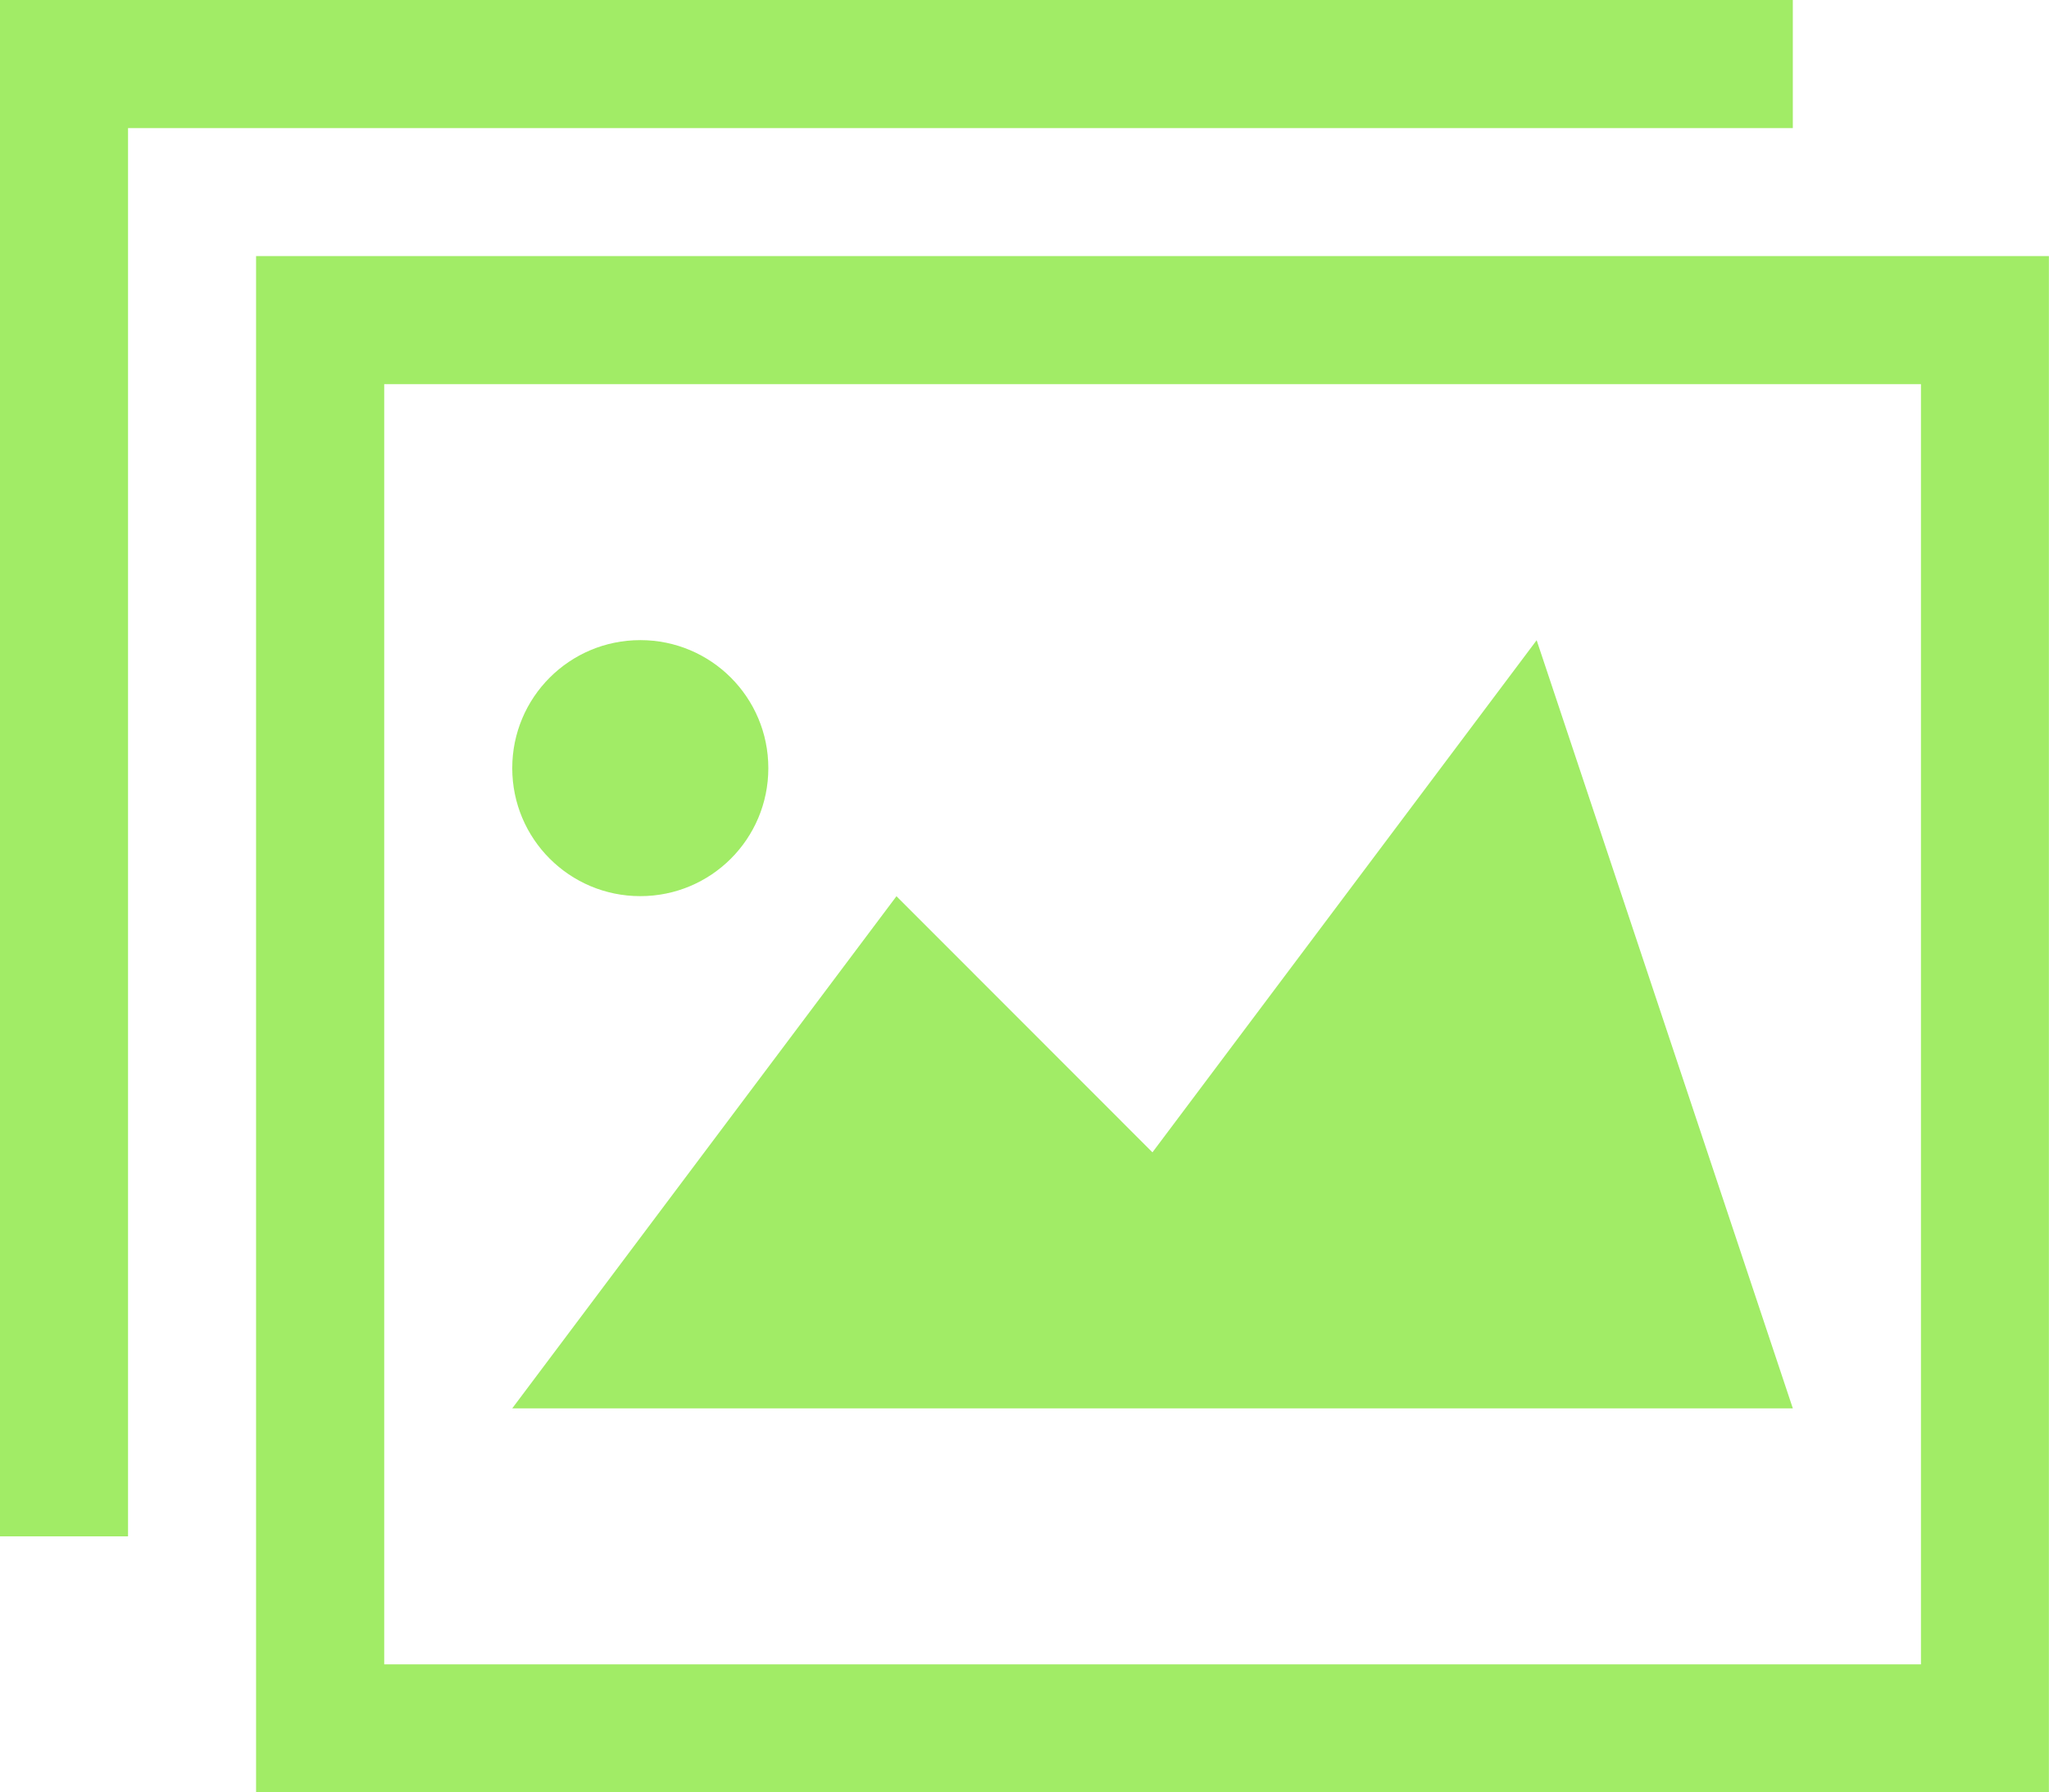 <?xml version="1.0" encoding="utf-8"?>
<!-- Generator: Adobe Illustrator 17.0.0, SVG Export Plug-In . SVG Version: 6.00 Build 0)  -->
<!DOCTYPE svg PUBLIC "-//W3C//DTD SVG 1.1//EN" "http://www.w3.org/Graphics/SVG/1.1/DTD/svg11.dtd">
<svg version="1.1" id="Layer_1" xmlns="http://www.w3.org/2000/svg" xmlns:xlink="http://www.w3.org/1999/xlink" x="0px" y="0px"
	 width="21.556px" height="18.861px" viewBox="0 -0.04 21.556 18.861" enable-background="new 0 -0.04 21.556 18.861"
	 xml:space="preserve">
<g display="none">
	<g display="inline">
		<path fill="#FFFFFF" d="M23.711,15.807l-0.094,0.203c-0.173-0.286-0.415-0.719-0.687-1.206c-0.766-1.372-1.815-3.251-2.901-4.717
			l-0.022-0.029c-1.08-1.336-2.28-1.986-3.668-1.986c-0.453,0-0.928,0.072-1.411,0.215c-1.644,0.485-1.897,1.523-1.93,1.946
			c-0.064,0.816,0.563,2.349,2.242,3.143l0.001,1.216c0.834-0.224,1.857-0.672,1.939-1.34c0.068-0.553-0.217-1.085-0.721-1.325
			c-1.497-0.71-1.771-1.334-1.747-1.56c0.105-1.009,2.223-1.368,3.947,0.759c1.017,1.375,2.03,3.19,2.77,4.517
			c0.24,0.429,0.447,0.801,0.619,1.094l-4.92,10.615c-0.484-0.132-0.908-0.19-1.336-0.19c-0.267,0-0.511,0.022-0.749,0.044
			c-0.262,0.024-0.532,0.048-0.879,0.048c-0.231,0-0.471-0.01-0.735-0.032c-1.567-0.128-4.081-1.351-5.231-2.001
			c-0.568-0.418-0.62-0.688-0.516-1.242H5.945c-0.096,0.819,0.046,1.772,1.284,2.663l0.037,0.027l0.04,0.023
			c0.368,0.21,3.665,2.054,5.982,2.244c0.311,0.026,0.598,0.038,0.876,0.038c0.424,0,0.748-0.029,1.036-0.055
			c0.217-0.02,0.404-0.036,0.593-0.036c0.311,0,0.708,0.04,1.49,0.326l0.168,0.067l-0.088,0.189l4.276,1.988l6.349-13.655
			L23.711,15.807z"/>
		<path fill="#FFFFFF" d="M14.44,20.678v-6.502l-0.461-0.325c-0.496-0.294-0.91-0.653-1.243-1.043V18.8H1.705V4.334h11.031v4.027
			c0.35-0.293,0.822-0.559,1.459-0.747c0.082-0.024,0.164-0.046,0.246-0.067V2.456C14.44,1.1,13.341,0,11.985,0H2.456
			C1.1,0,0,1.1,0,2.456v18.222c0,1.356,1.1,2.456,2.456,2.456h9.529C13.341,23.134,14.44,22.035,14.44,20.678z M11.117,2.265
			c0.291,0,0.527,0.236,0.527,0.527s-0.236,0.527-0.527,0.527S10.59,3.083,10.59,2.792S10.826,2.265,11.117,2.265z M4.941,2.364
			h4.558v0.86H4.941V2.364z M7.22,21.243c-0.507,0-0.917-0.411-0.917-0.917c0-0.507,0.411-0.917,0.917-0.917
			c0.507,0,0.917,0.411,0.917,0.917C8.138,20.832,7.727,21.243,7.22,21.243z"/>
		<path fill="#FFFFFF" d="M8.132,10.579c0.27,0,0.49-0.219,0.49-0.489c0-0.269-0.22-0.489-0.49-0.489
			c-0.27,0-0.489,0.219-0.489,0.489C7.643,10.359,7.863,10.579,8.132,10.579z"/>
		<path fill="#FFFFFF" d="M6.473,10.09c0-0.269-0.22-0.489-0.49-0.489c-0.27,0-0.489,0.219-0.489,0.489s0.219,0.489,0.489,0.489
			S6.473,10.359,6.473,10.09z"/>
		<path fill="#FFFFFF" d="M7.974,11.874c0.048-0.074,0.037-0.171-0.026-0.232c-0.063-0.061-0.16-0.07-0.233-0.021
			c-0.156,0.106-0.395,0.167-0.658,0.167c-0.262,0-0.502-0.061-0.659-0.167c-0.073-0.049-0.17-0.04-0.232,0.021
			c-0.063,0.062-0.073,0.159-0.025,0.232c0.164,0.251,0.515,0.407,0.916,0.407C7.459,12.282,7.81,12.125,7.974,11.874z"/>
		<path fill="#FFFFFF" d="M3.731,16.127v1.181h6.805v-1.181c0-1.378-0.86-2.554-2.072-3.023c1.133-0.531,1.921-1.682,1.921-3.014
			c0-1.835-1.492-3.327-3.327-3.327c-0.757,0-1.455,0.255-2.015,0.682C4.721,7.343,4.532,7.048,4.532,7.048
			C4.567,7.3,4.693,7.486,4.831,7.62C4.805,7.644,4.78,7.668,4.755,7.692c-0.31-0.053-0.53-0.278-0.53-0.278
			c0.076,0.212,0.21,0.359,0.353,0.462C4.051,8.465,3.731,9.24,3.731,10.09c0,1.36,0.82,2.531,1.991,3.046
			C4.553,13.625,3.731,14.78,3.731,16.127z M4.284,10.09c0-0.673,0.241-1.291,0.641-1.772c0.36,0.332,1.179,0.563,2.133,0.563
			s1.773-0.232,2.133-0.563c0.4,0.481,0.641,1.099,0.641,1.772c0,1.53-1.244,2.774-2.774,2.774S4.284,11.62,4.284,10.09z"/>
	</g>
</g>
<g opacity="0.7">
	<g>
		<path fill="#79E425" d="M20.209,4.002v13.472H4.042V4.002H20.209 M21.556,2.655H2.694v16.167h18.861V2.655L21.556,2.655z
			 M5.389,14.78h13.472l-2.695-8.083l-4.042,5.389L9.431,9.391L5.389,14.78z M6.736,6.696c-0.745,0-1.347,0.603-1.347,1.347
			s0.602,1.347,1.347,1.347s1.347-0.602,1.347-1.347C8.083,7.299,7.481,6.696,6.736,6.696z M0-0.04v16.167h1.347V1.308h17.514V-0.04
			H0z"/>
	</g>
</g>
</svg>
